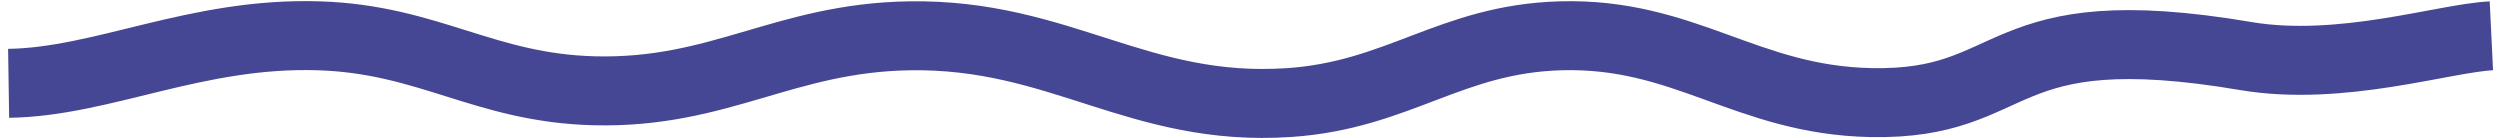<svg width="290" height="16" viewBox="0 0 290 16" fill="none" xmlns="http://www.w3.org/2000/svg">
<path d="M1 9.666C12 9.5 22.753 3.701 37 4.154C49.785 4.561 56.212 10.23 69 10.532C83.509 10.874 90.988 4.382 105.5 4.154C122.998 3.878 132.046 13.058 149.5 11.899C162.208 11.055 168.265 4.522 181 4.154C195.438 3.737 202.558 11.601 217 11.899C234.661 12.263 231 1.5 260.5 6.5C271.511 8.366 283.49 4.421 289 4.154" stroke="#464794" stroke-width="8"/>
</svg>
